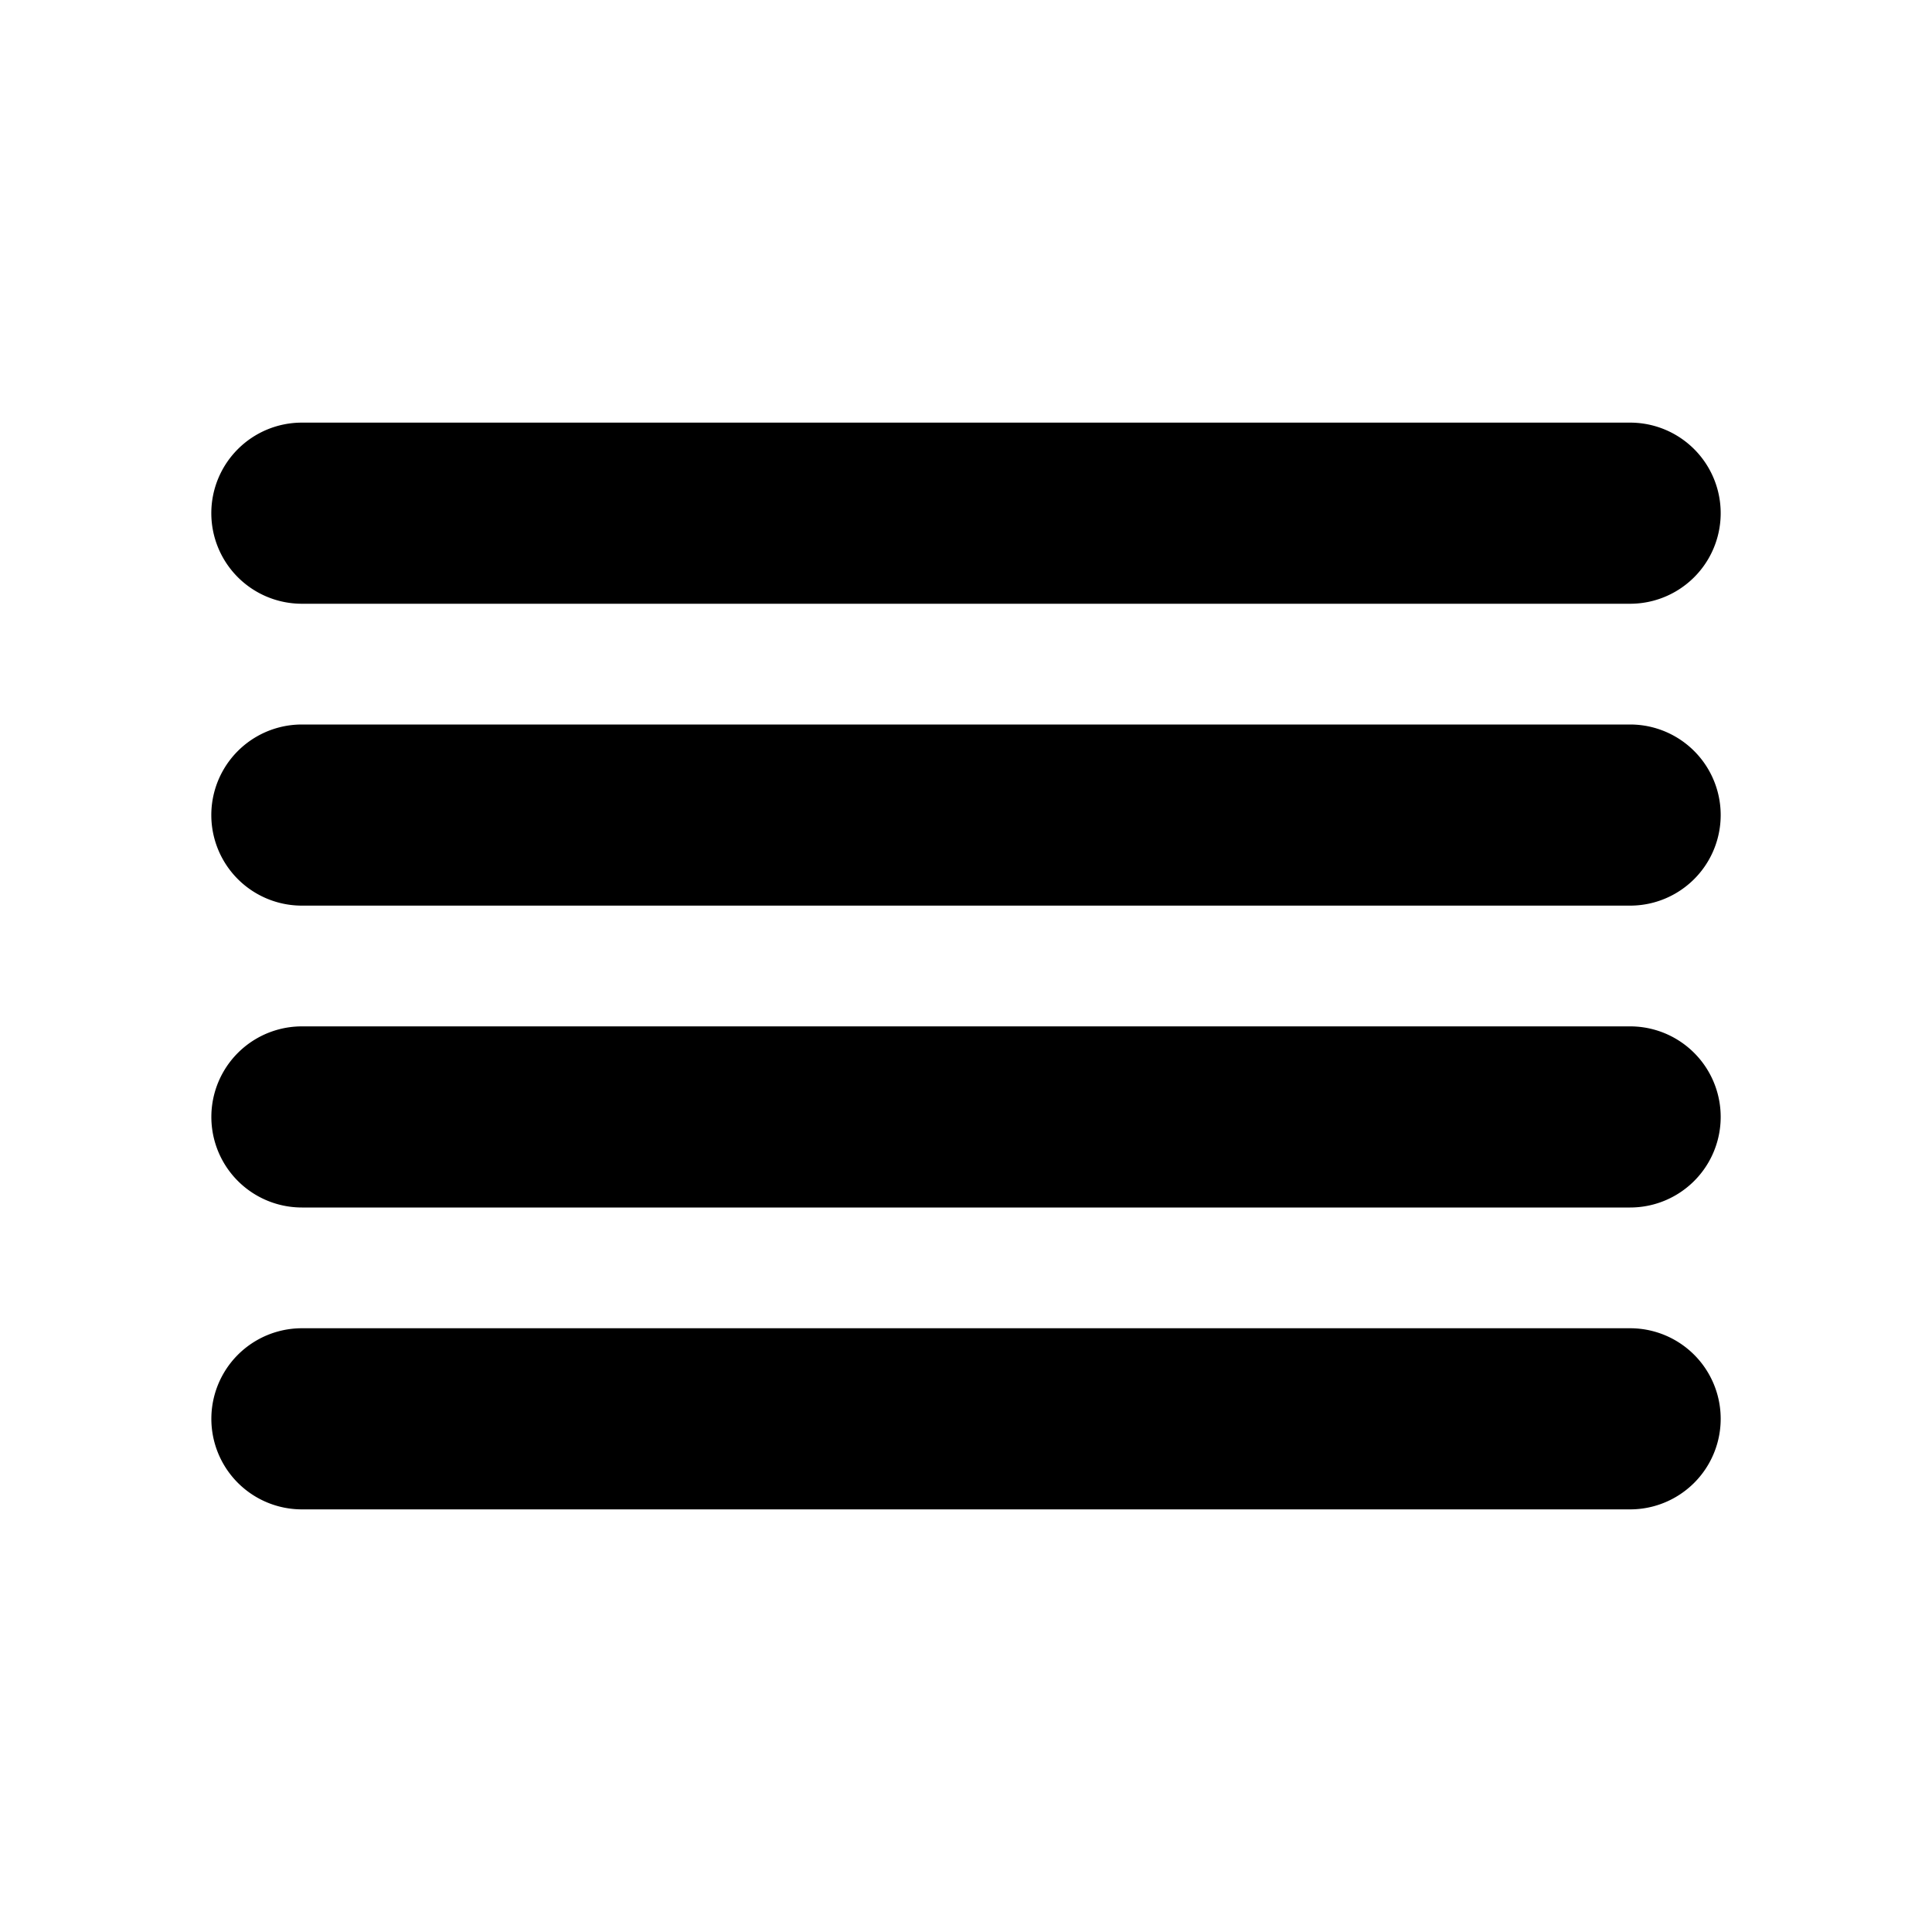 <svg xmlns="http://www.w3.org/2000/svg" viewBox="0 0 256 256" fill="currentColor"><path d="M28,68A12.001,12.001,0,0,1,40,56H216a12,12,0,0,1,0,24H40A12.001,12.001,0,0,1,28,68ZM216,96H40a12,12,0,0,0,0,24H216a12,12,0,0,0,0-24Zm0,40H40.006a12,12,0,1,0,0,24H216a12,12,0,0,0,0-24Zm0,40H40.006a12,12,0,1,0,0,24H216a12,12,0,0,0,0-24Z"/></svg>